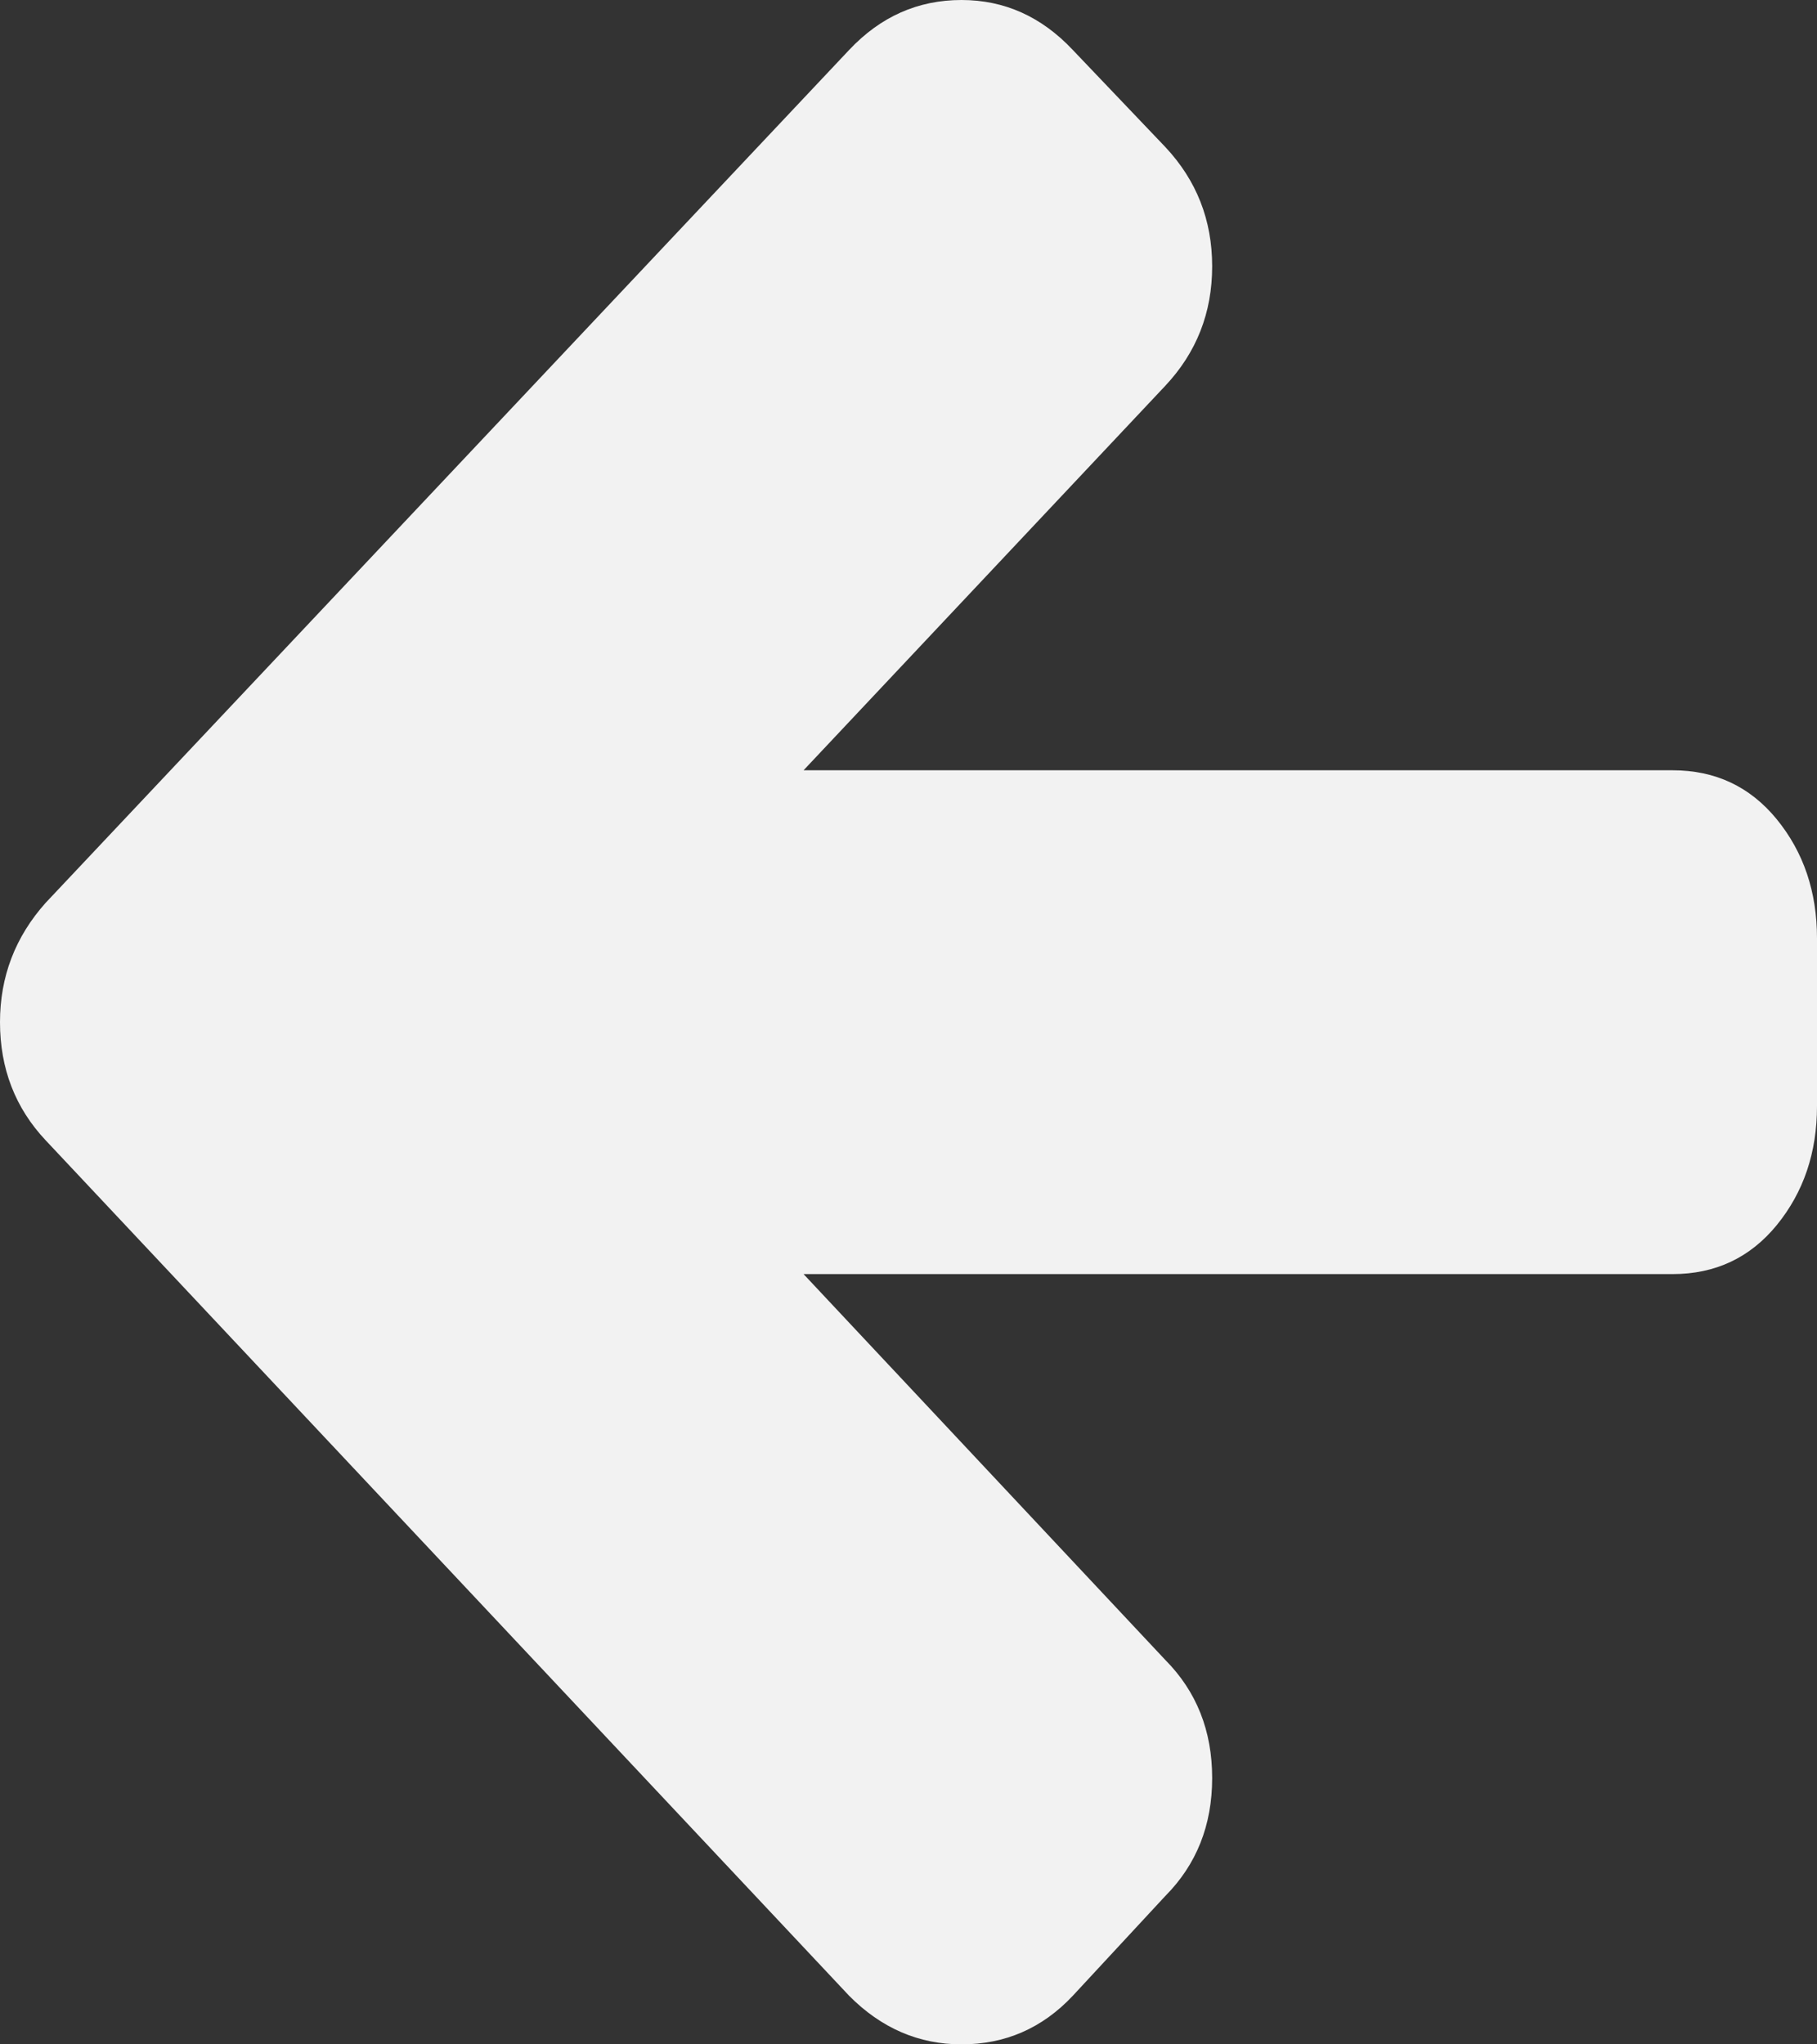 ﻿<?xml version="1.0" encoding="utf-8"?>
<svg version="1.1" xmlns:xlink="http://www.w3.org/1999/xlink" width="16px" height="18px" xmlns="http://www.w3.org/2000/svg">
  <rect width="100%" height="100%" fill="#333333" stroke="none"/>
  <g transform="matrix(1 0 0 1 -151 -133 )">
    <path d="M 15.647 7.215  C 15.882 7.504  16 7.852  16 8.261  L 16 9.739  C 16 10.148  15.882 10.496  15.647 10.785  C 15.411 11.074  15.105 11.218  14.728 11.218  L 7.076 11.218  L 10.261 14.615  C 10.536 14.892  10.674 15.239  10.674 15.655  C 10.674 16.071  10.536 16.417  10.261 16.694  L 9.446 17.573  C 9.178 17.858  8.851 18  8.467 18  C 8.091 18  7.761 17.858  7.478 17.573  L 0.402 10.04  C 0.134 9.755  0 9.408  0 9  C 0 8.599  0.134 8.249  0.402 7.949  L 7.478 0.439  C 7.754 0.146  8.083 0  8.467 0  C 8.844 0  9.17 0.146  9.446 0.439  L 10.261 1.294  C 10.536 1.587  10.674 1.937  10.674 2.345  C 10.674 2.754  10.536 3.104  10.261 3.397  L 7.076 6.782  L 14.728 6.782  C 15.105 6.782  15.411 6.926  15.647 7.215  Z " fill-rule="nonzero" fill="#f2f2f2" stroke="none" transform="matrix(1 0 0 1 151 133 )" />
  </g>
</svg>
